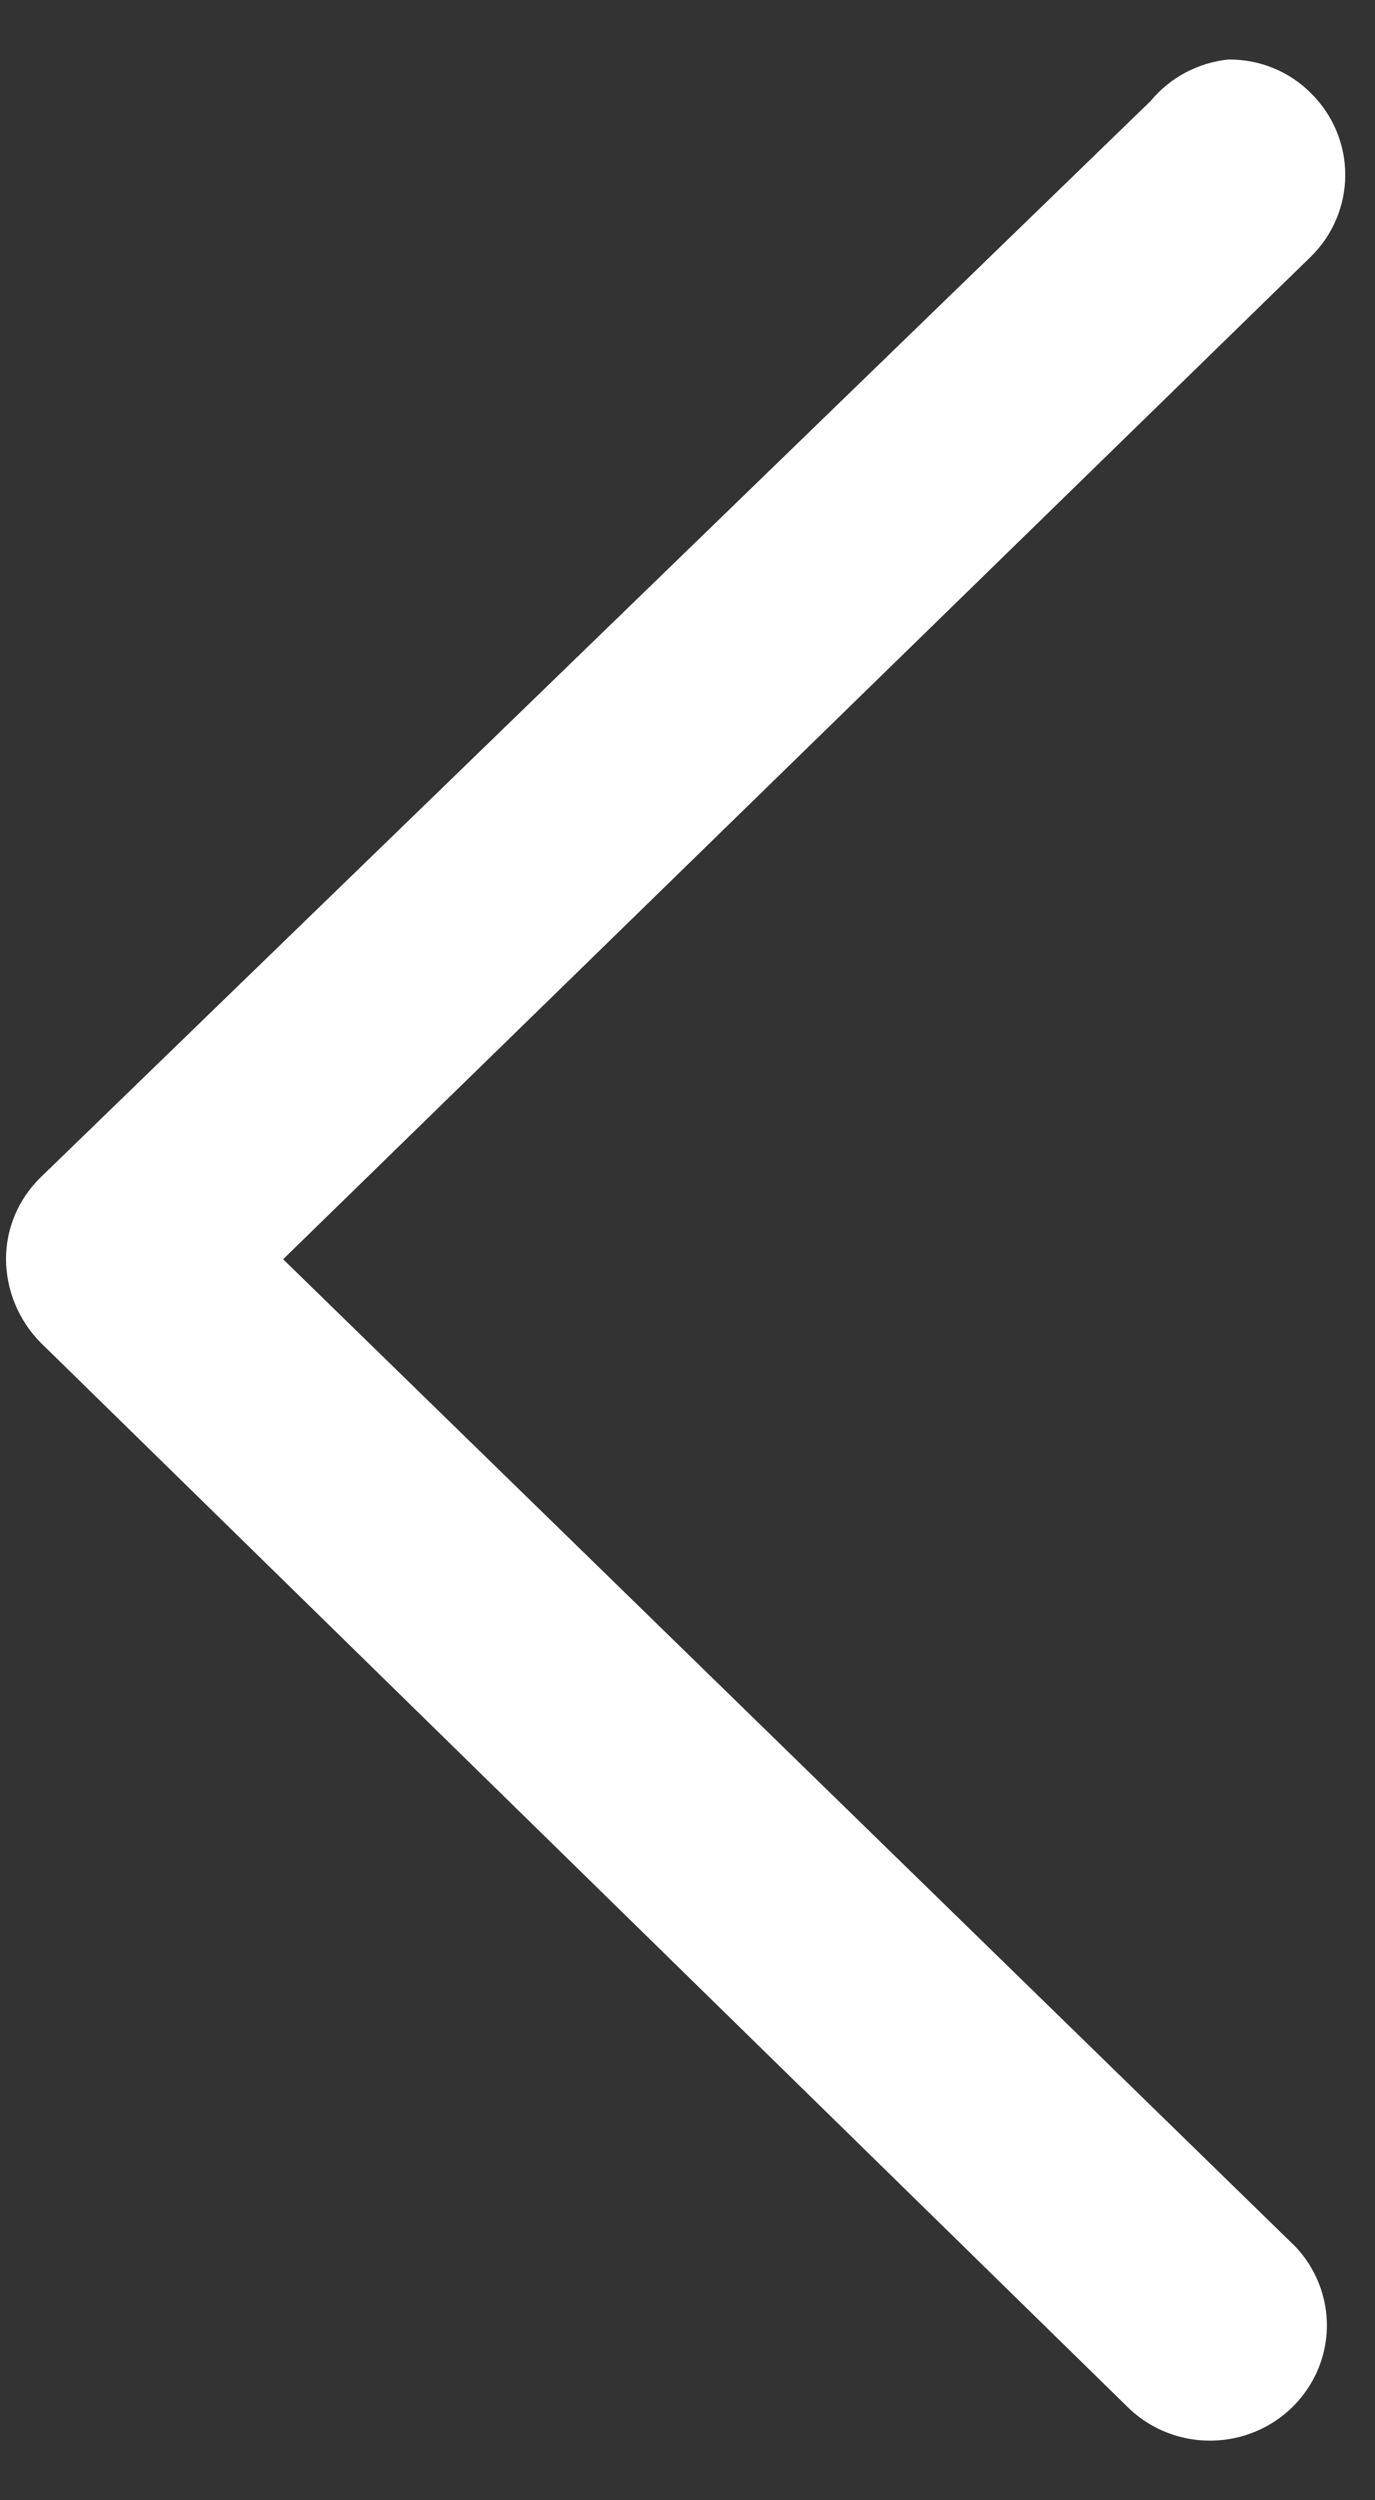 <svg width="11" height="20" viewBox="0 0 11 20" fill="none" xmlns="http://www.w3.org/2000/svg">
<rect x="0" y="0" width="11" height="20" fill="#333333" stroke="none"/>
<path d="M9.828 0.476C9.951 0.475 10.073 0.498 10.187 0.545C10.3 0.591 10.403 0.66 10.489 0.747C10.664 0.92 10.762 1.154 10.762 1.399C10.762 1.643 10.664 1.878 10.489 2.051L2.265 10.073L10.364 17.972C10.529 18.147 10.619 18.378 10.615 18.617C10.611 18.856 10.512 19.084 10.341 19.253C10.17 19.422 9.939 19.519 9.697 19.523C9.455 19.528 9.221 19.439 9.043 19.276L0.322 10.737C0.148 10.559 0.05 10.321 0.048 10.073C0.048 9.828 0.146 9.594 0.322 9.421L9.205 0.808C9.282 0.715 9.376 0.638 9.483 0.581C9.59 0.524 9.707 0.488 9.828 0.476Z" fill="white"/>
</svg>
